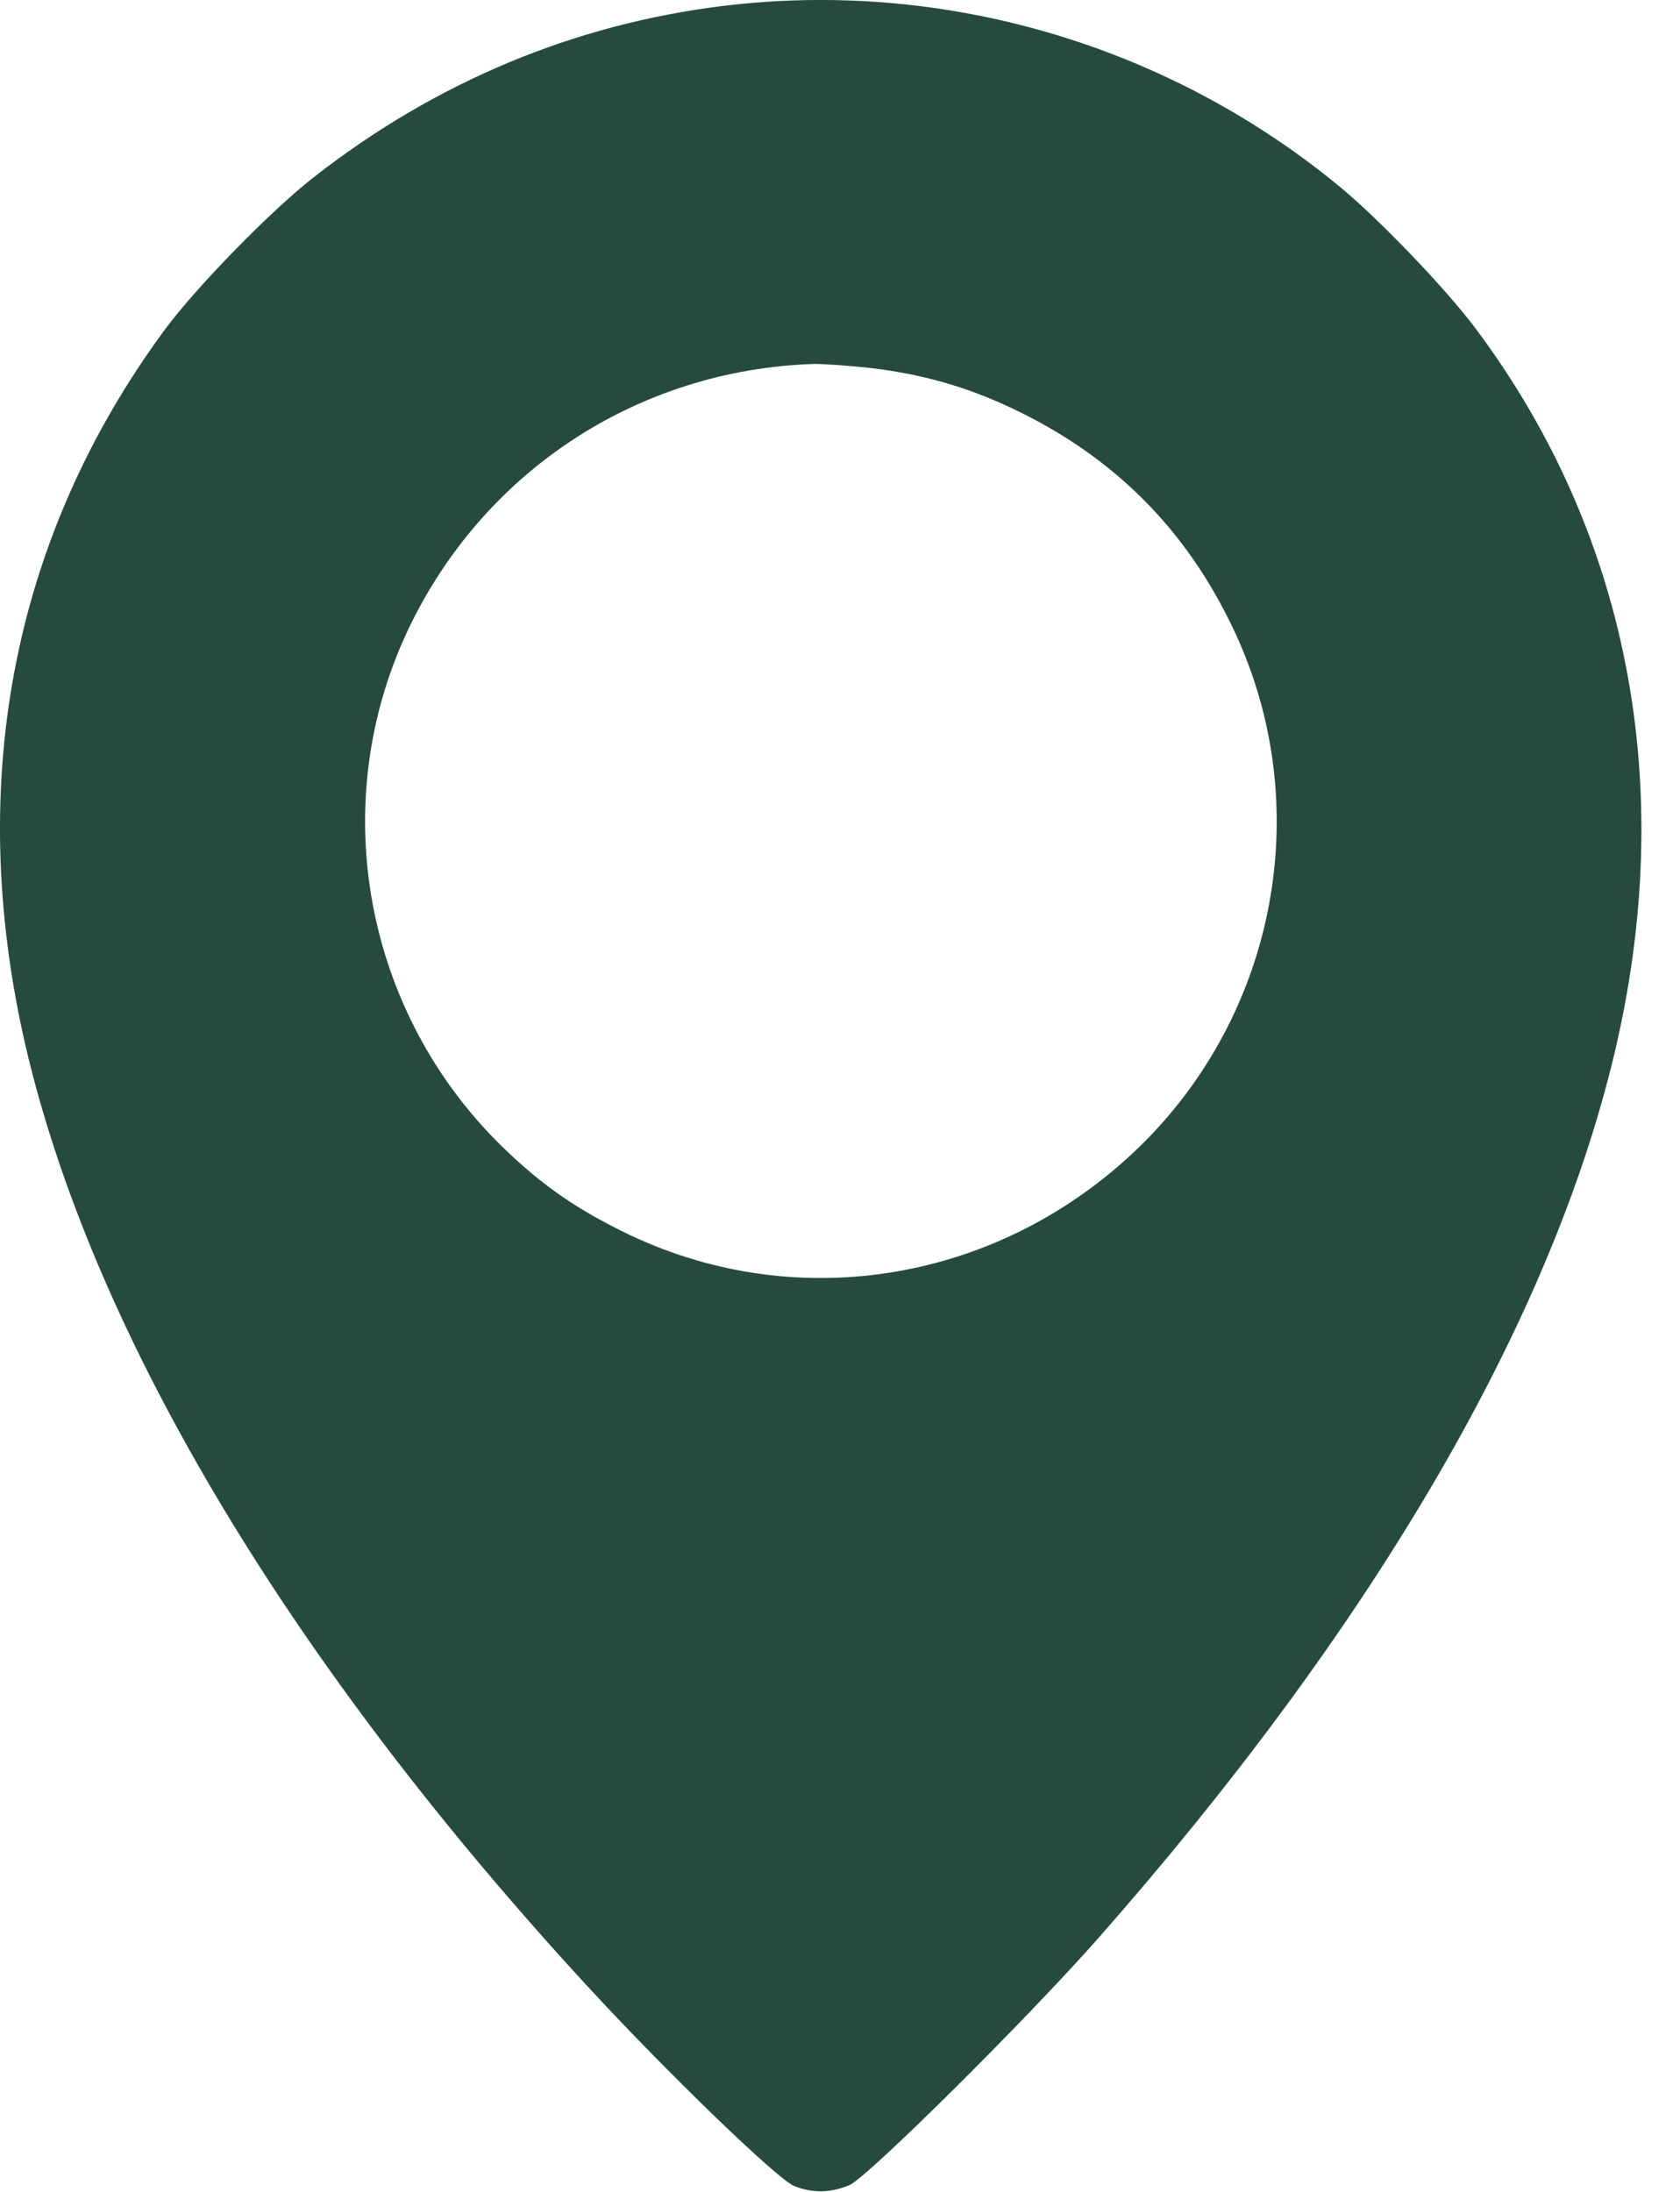 <svg width="23" height="30" viewBox="0 0 23 30" fill="none" xmlns="http://www.w3.org/2000/svg">
<path d="M9.891 0.082C7.852 0.334 5.959 1.125 4.295 2.426C3.709 2.883 2.69 3.926 2.256 4.512C0.141 7.383 -0.504 10.822 0.393 14.496C1.348 18.381 4.02 22.817 8.034 27.176C9.129 28.365 10.635 29.819 10.87 29.918C11.116 30.018 11.367 30.018 11.631 29.906C11.877 29.801 14.08 27.615 15.053 26.508C18.739 22.319 21.135 18.252 22.049 14.637C22.992 10.922 22.348 7.371 20.209 4.506C19.805 3.961 18.844 2.959 18.299 2.52C15.944 0.598 12.897 -0.287 9.891 0.082ZM11.883 5.033C12.61 5.115 13.225 5.291 13.846 5.584C15.241 6.24 16.242 7.242 16.893 8.625C18.018 11.01 17.491 13.864 15.586 15.709C13.7 17.531 10.957 18.006 8.625 16.904C7.916 16.565 7.436 16.236 6.891 15.709C4.987 13.864 4.459 11.01 5.584 8.625C6.616 6.446 8.737 5.057 11.151 4.981C11.28 4.981 11.608 5.004 11.883 5.033Z" fill="#274A3F"/>
</svg>
